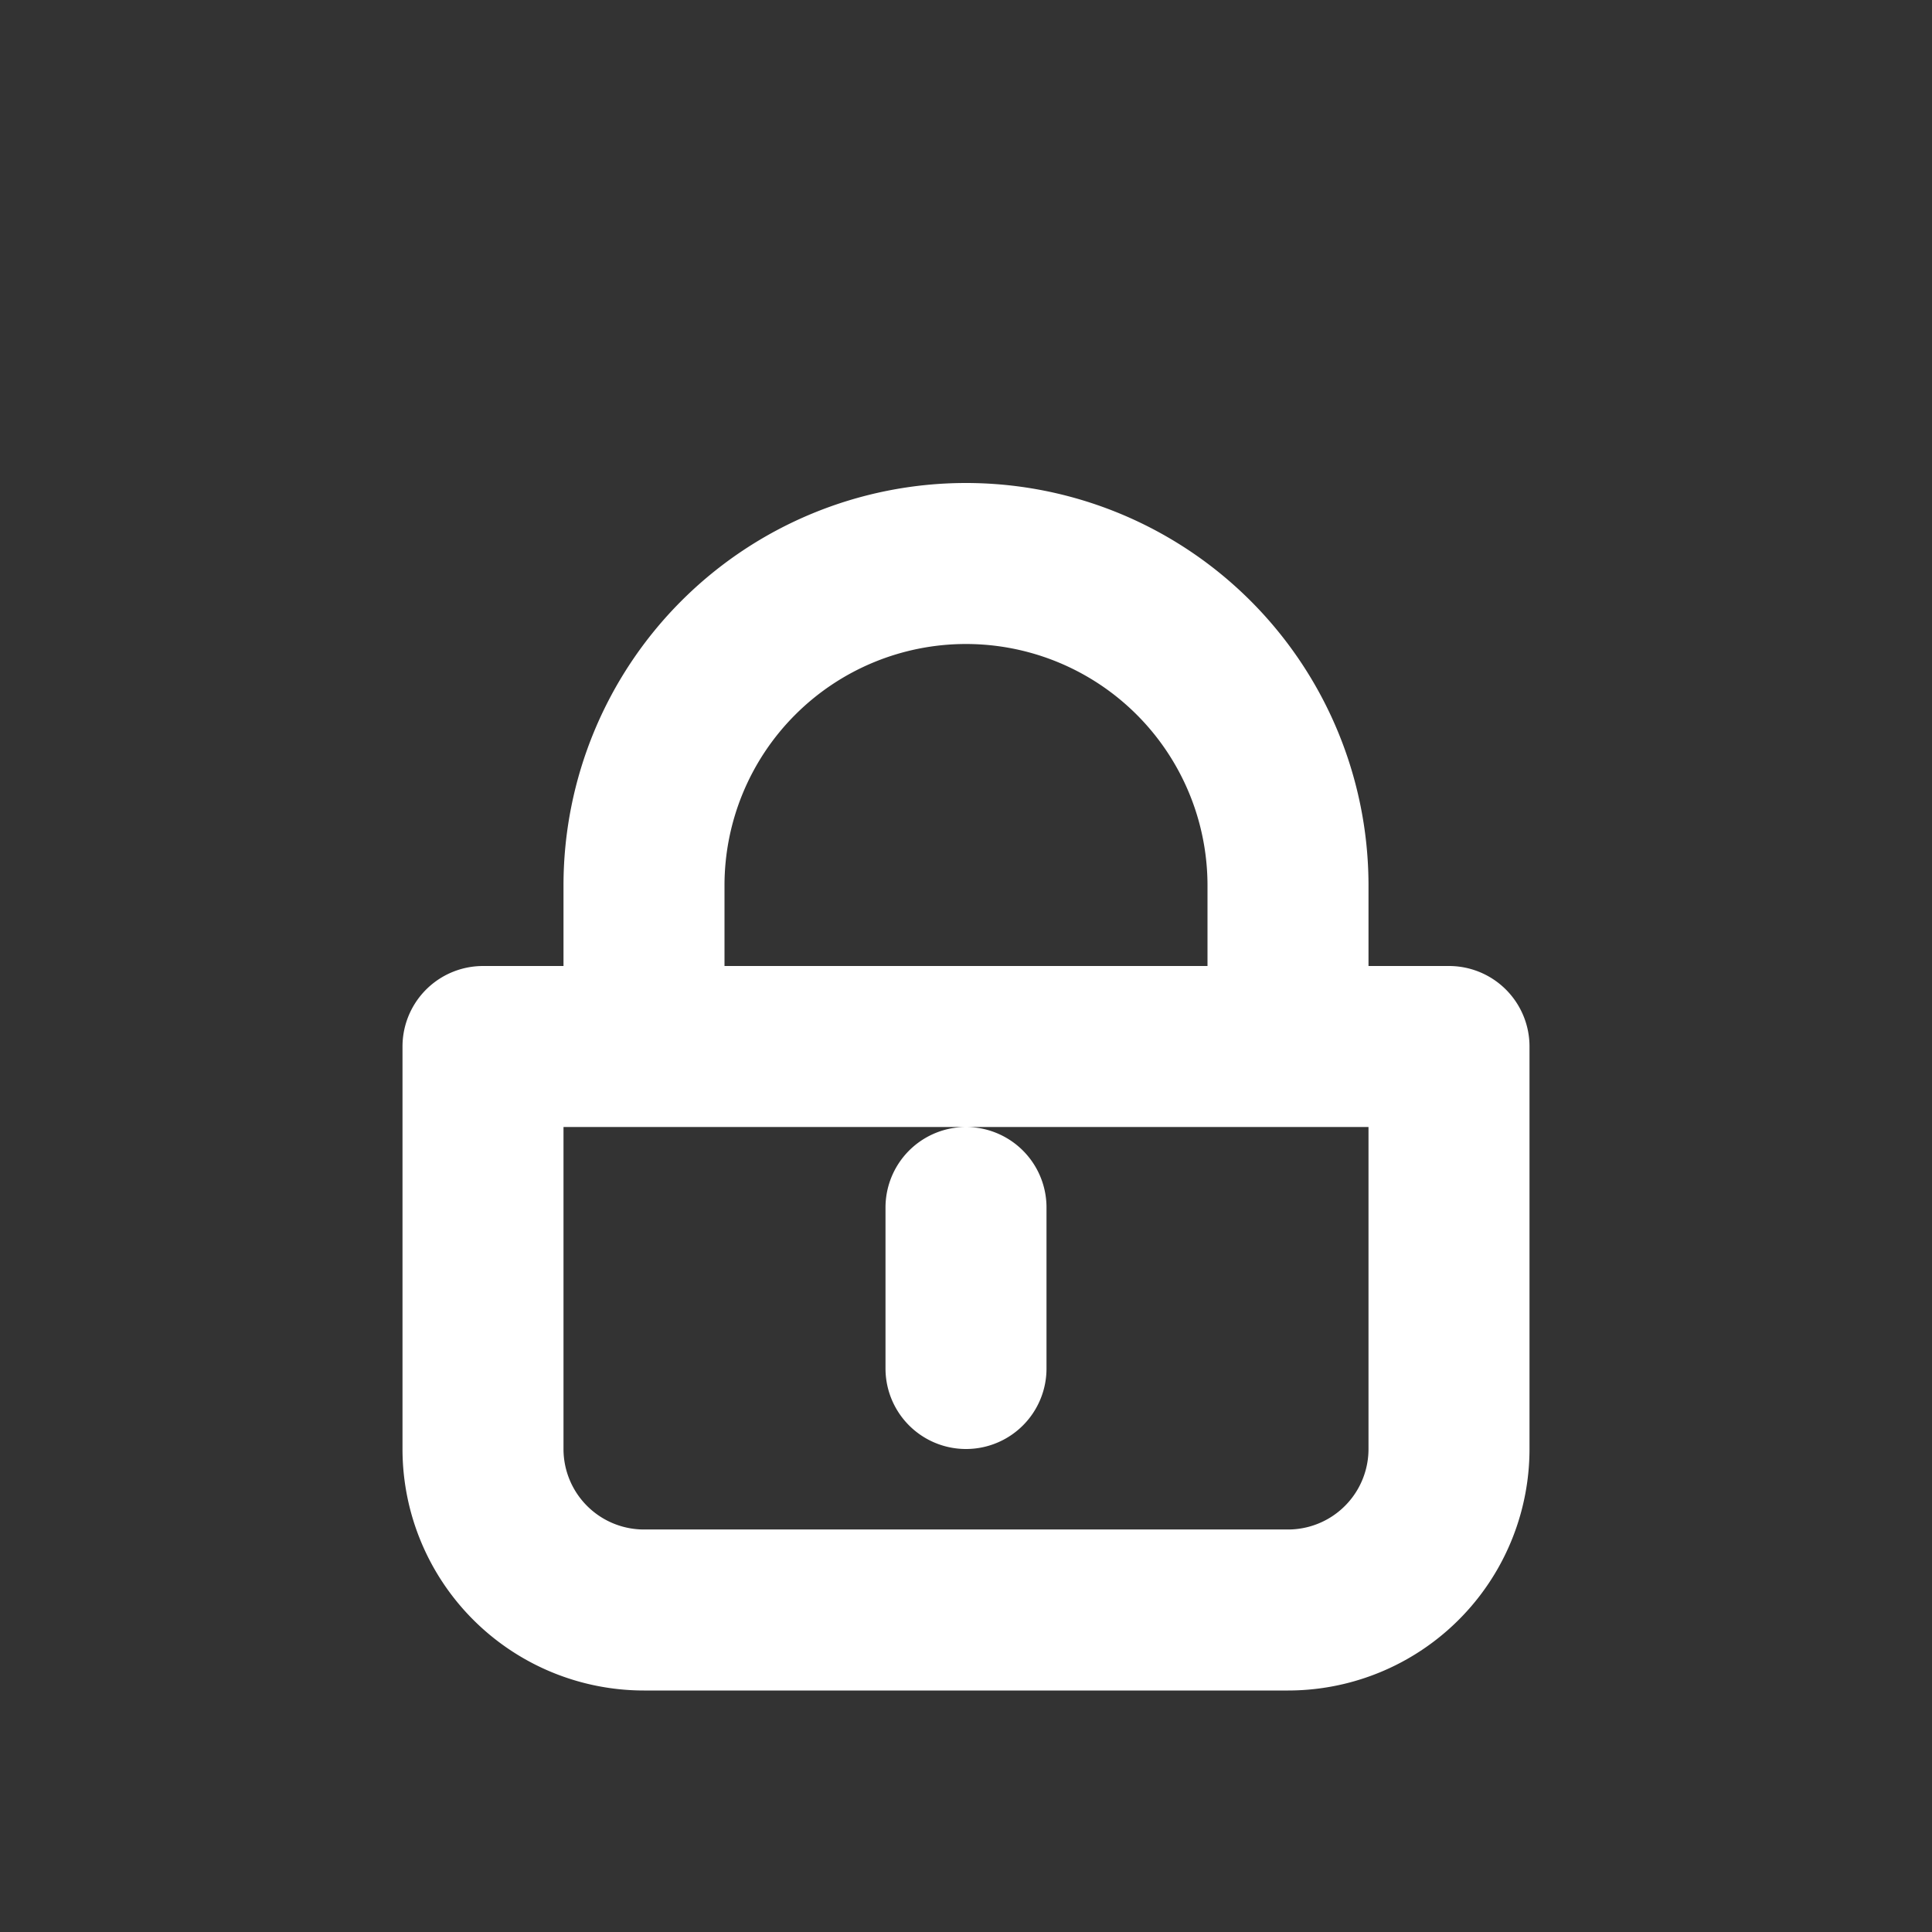 <svg xmlns="http://www.w3.org/2000/svg" width="64" height="64" fill="none" viewBox="0 0 24 24" stroke="white">
  <rect x="0" y="0" width="24" height="24" fill="#333333" stroke="none"/>
  <path stroke-linecap="round" stroke-linejoin="round" stroke-width="2"
    d="M12 15v2m0-10a4 4 0 014 4v2H8v-2a4 4 0 014-4zm6 6v5a2 2 0 01-2 2H8a2 2 0 01-2-2v-5h12z" />
</svg>
